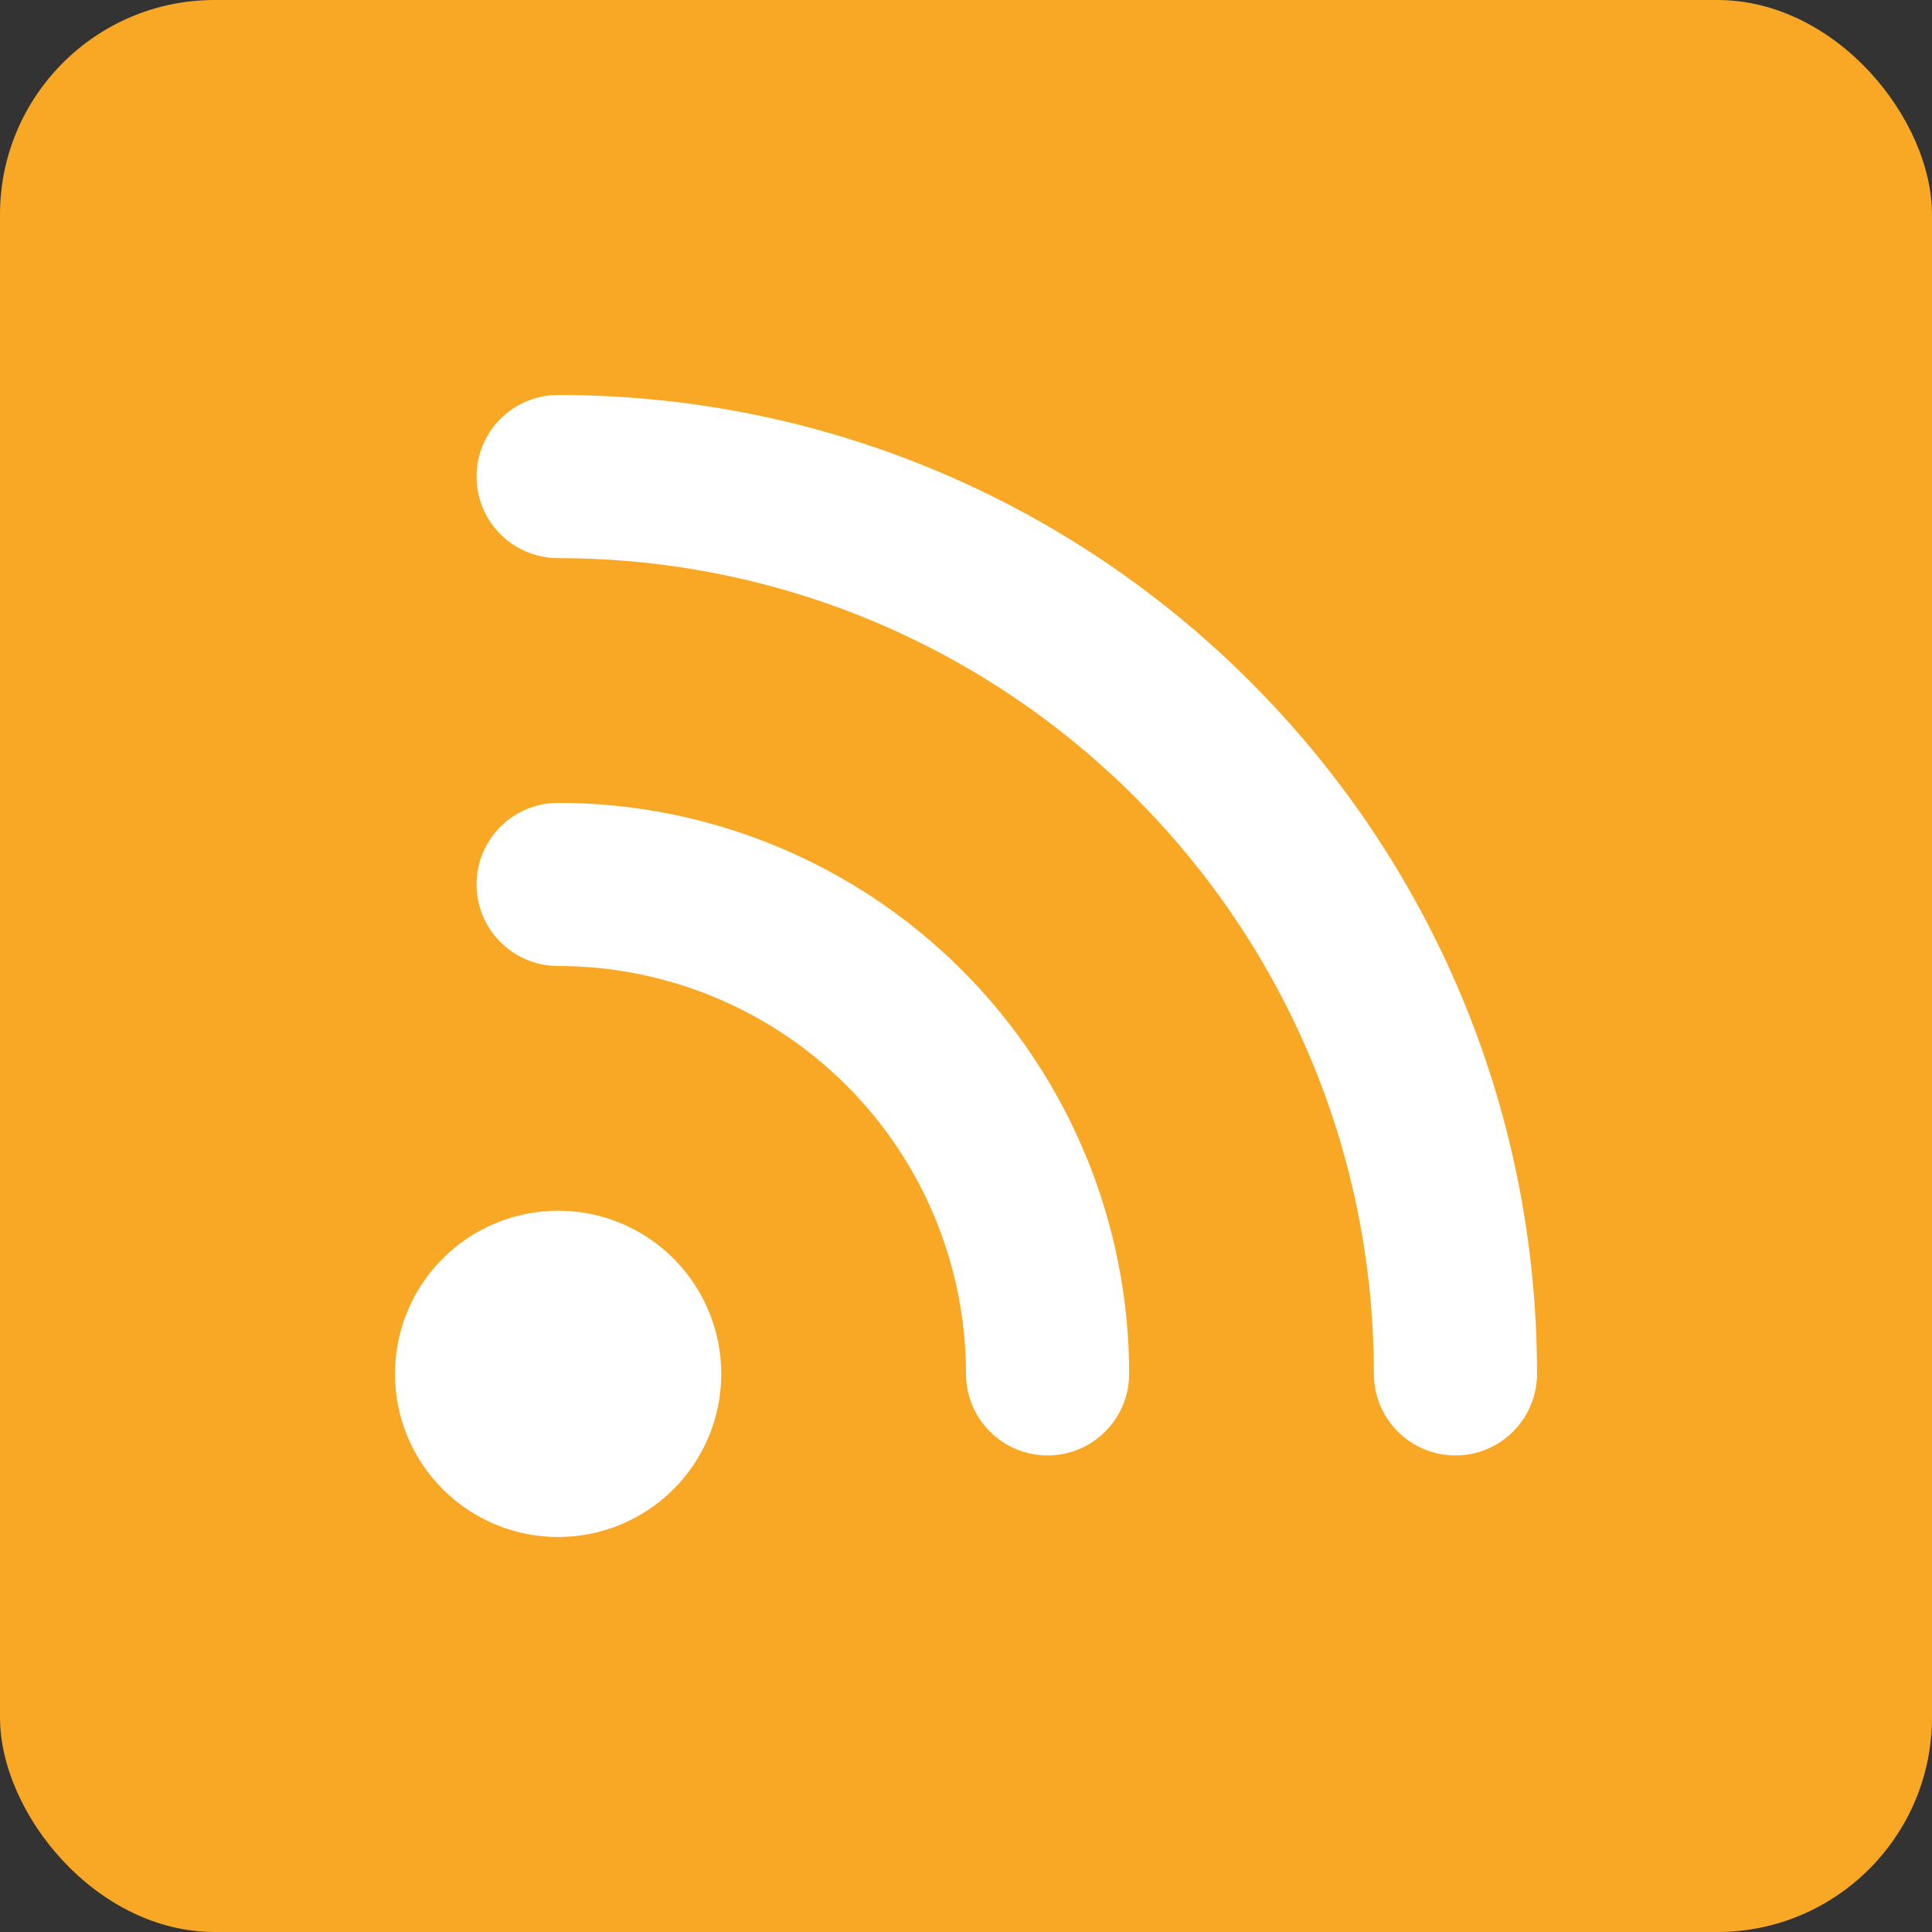 <svg width="90" height="90" viewBox="0 0 90 90" fill="none" xmlns="http://www.w3.org/2000/svg">
<rect x="0" y="0" width="90" height="90" fill="#333333" stroke="none"/>
<rect width="90" height="90" rx="10" fill="#F9A825"/>
<path d="M26 18.4C24.992 18.4 24.026 18.8 23.313 19.513C22.6 20.226 22.2 21.192 22.2 22.2C22.2 23.208 22.6 24.174 23.313 24.887C24.026 25.6 24.992 26 26 26C46.987 26 64 43.013 64 64C64 65.008 64.4 65.974 65.113 66.687C65.826 67.4 66.792 67.8 67.8 67.8C68.808 67.8 69.774 67.4 70.487 66.687C71.2 65.974 71.6 65.008 71.6 64C71.6 38.817 51.183 18.4 26 18.4Z" fill="white"/>
<path d="M22.2 41.2C22.2 40.192 22.6 39.226 23.313 38.513C24.026 37.8 24.992 37.4 26 37.4C33.055 37.4 39.821 40.203 44.809 45.191C49.797 50.179 52.6 56.945 52.6 64C52.6 65.008 52.2 65.974 51.487 66.687C50.774 67.4 49.808 67.8 48.8 67.8C47.792 67.8 46.826 67.4 46.113 66.687C45.4 65.974 45 65.008 45 64C45 58.961 42.998 54.128 39.435 50.565C35.872 47.002 31.039 45 26 45C24.992 45 24.026 44.6 23.313 43.887C22.6 43.174 22.2 42.208 22.2 41.2ZM18.4 64C18.4 61.984 19.201 60.051 20.626 58.626C22.051 57.201 23.984 56.4 26 56.4C28.016 56.4 29.949 57.201 31.374 58.626C32.799 60.051 33.6 61.984 33.6 64C33.6 66.016 32.799 67.949 31.374 69.374C29.949 70.799 28.016 71.6 26 71.6C23.984 71.6 22.051 70.799 20.626 69.374C19.201 67.949 18.4 66.016 18.4 64Z" fill="white"/>
</svg>
